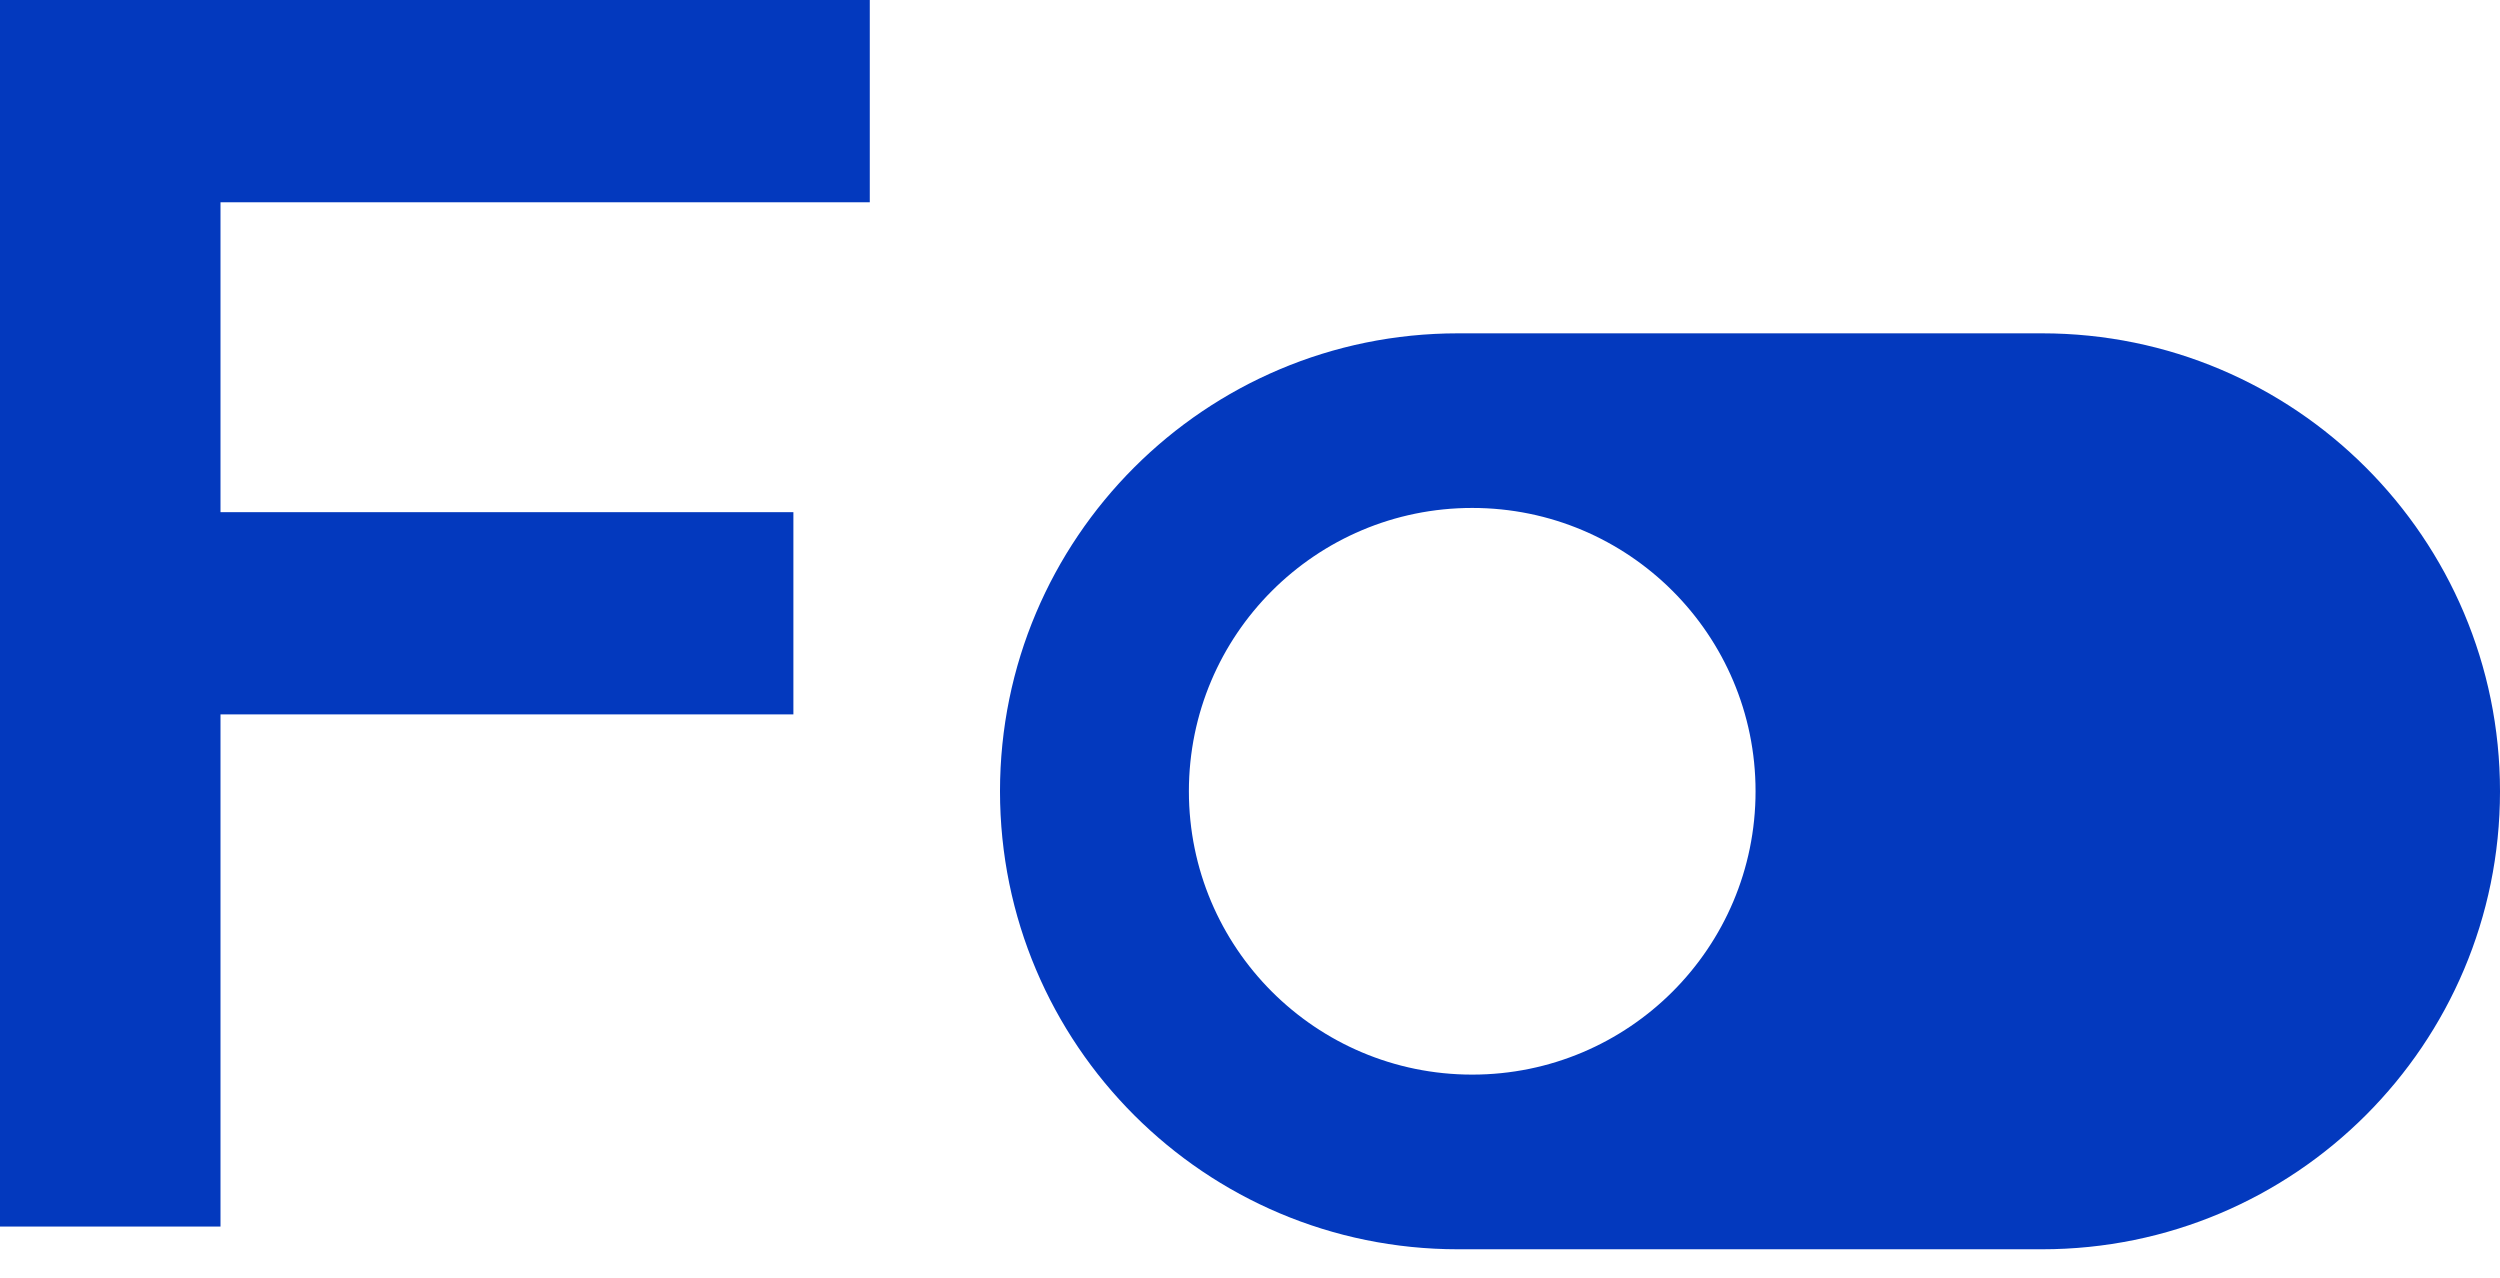 <?xml version="1.0" encoding="UTF-8"?>
<svg width="45px" height="23px" viewBox="0 0 45 23" version="1.1" xmlns="http://www.w3.org/2000/svg" xmlns:xlink="http://www.w3.org/1999/xlink">
    <!-- Generator: Sketch 52.6 (67491) - http://www.bohemiancoding.com/sketch -->
    <title>Group 3</title>
    <desc>Created with Sketch.</desc>
    <g id="Page-1" stroke="none" stroke-width="1" fill="none" fill-rule="evenodd">
        <g id="Group-3" fill="#0339BE">
            <path d="M26.243,6 L36.757,6 C41.309,6 45,9.691 45,14.243 C45,18.796 41.309,22.487 36.757,22.487 L26.243,22.487 C21.691,22.487 18,18.796 18,14.243 C18,9.691 21.691,6 26.243,6 Z M26.5,19.343 C29.317,19.343 31.6,17.06 31.6,14.243 C31.6,11.427 29.317,9.143 26.5,9.143 C23.683,9.143 21.4,11.427 21.4,14.243 C21.4,17.06 23.683,19.343 26.5,19.343 Z" id="Combined-Shape" fill-rule="nonzero"></path>
            <polygon id="Path" points="0 22.078 0 0 15.656 0 15.656 3.641 3.969 3.641 3.969 9.219 14.281 9.219 14.281 12.859 3.969 12.859 3.969 22.078"></polygon>
        </g>
    </g>
</svg>
